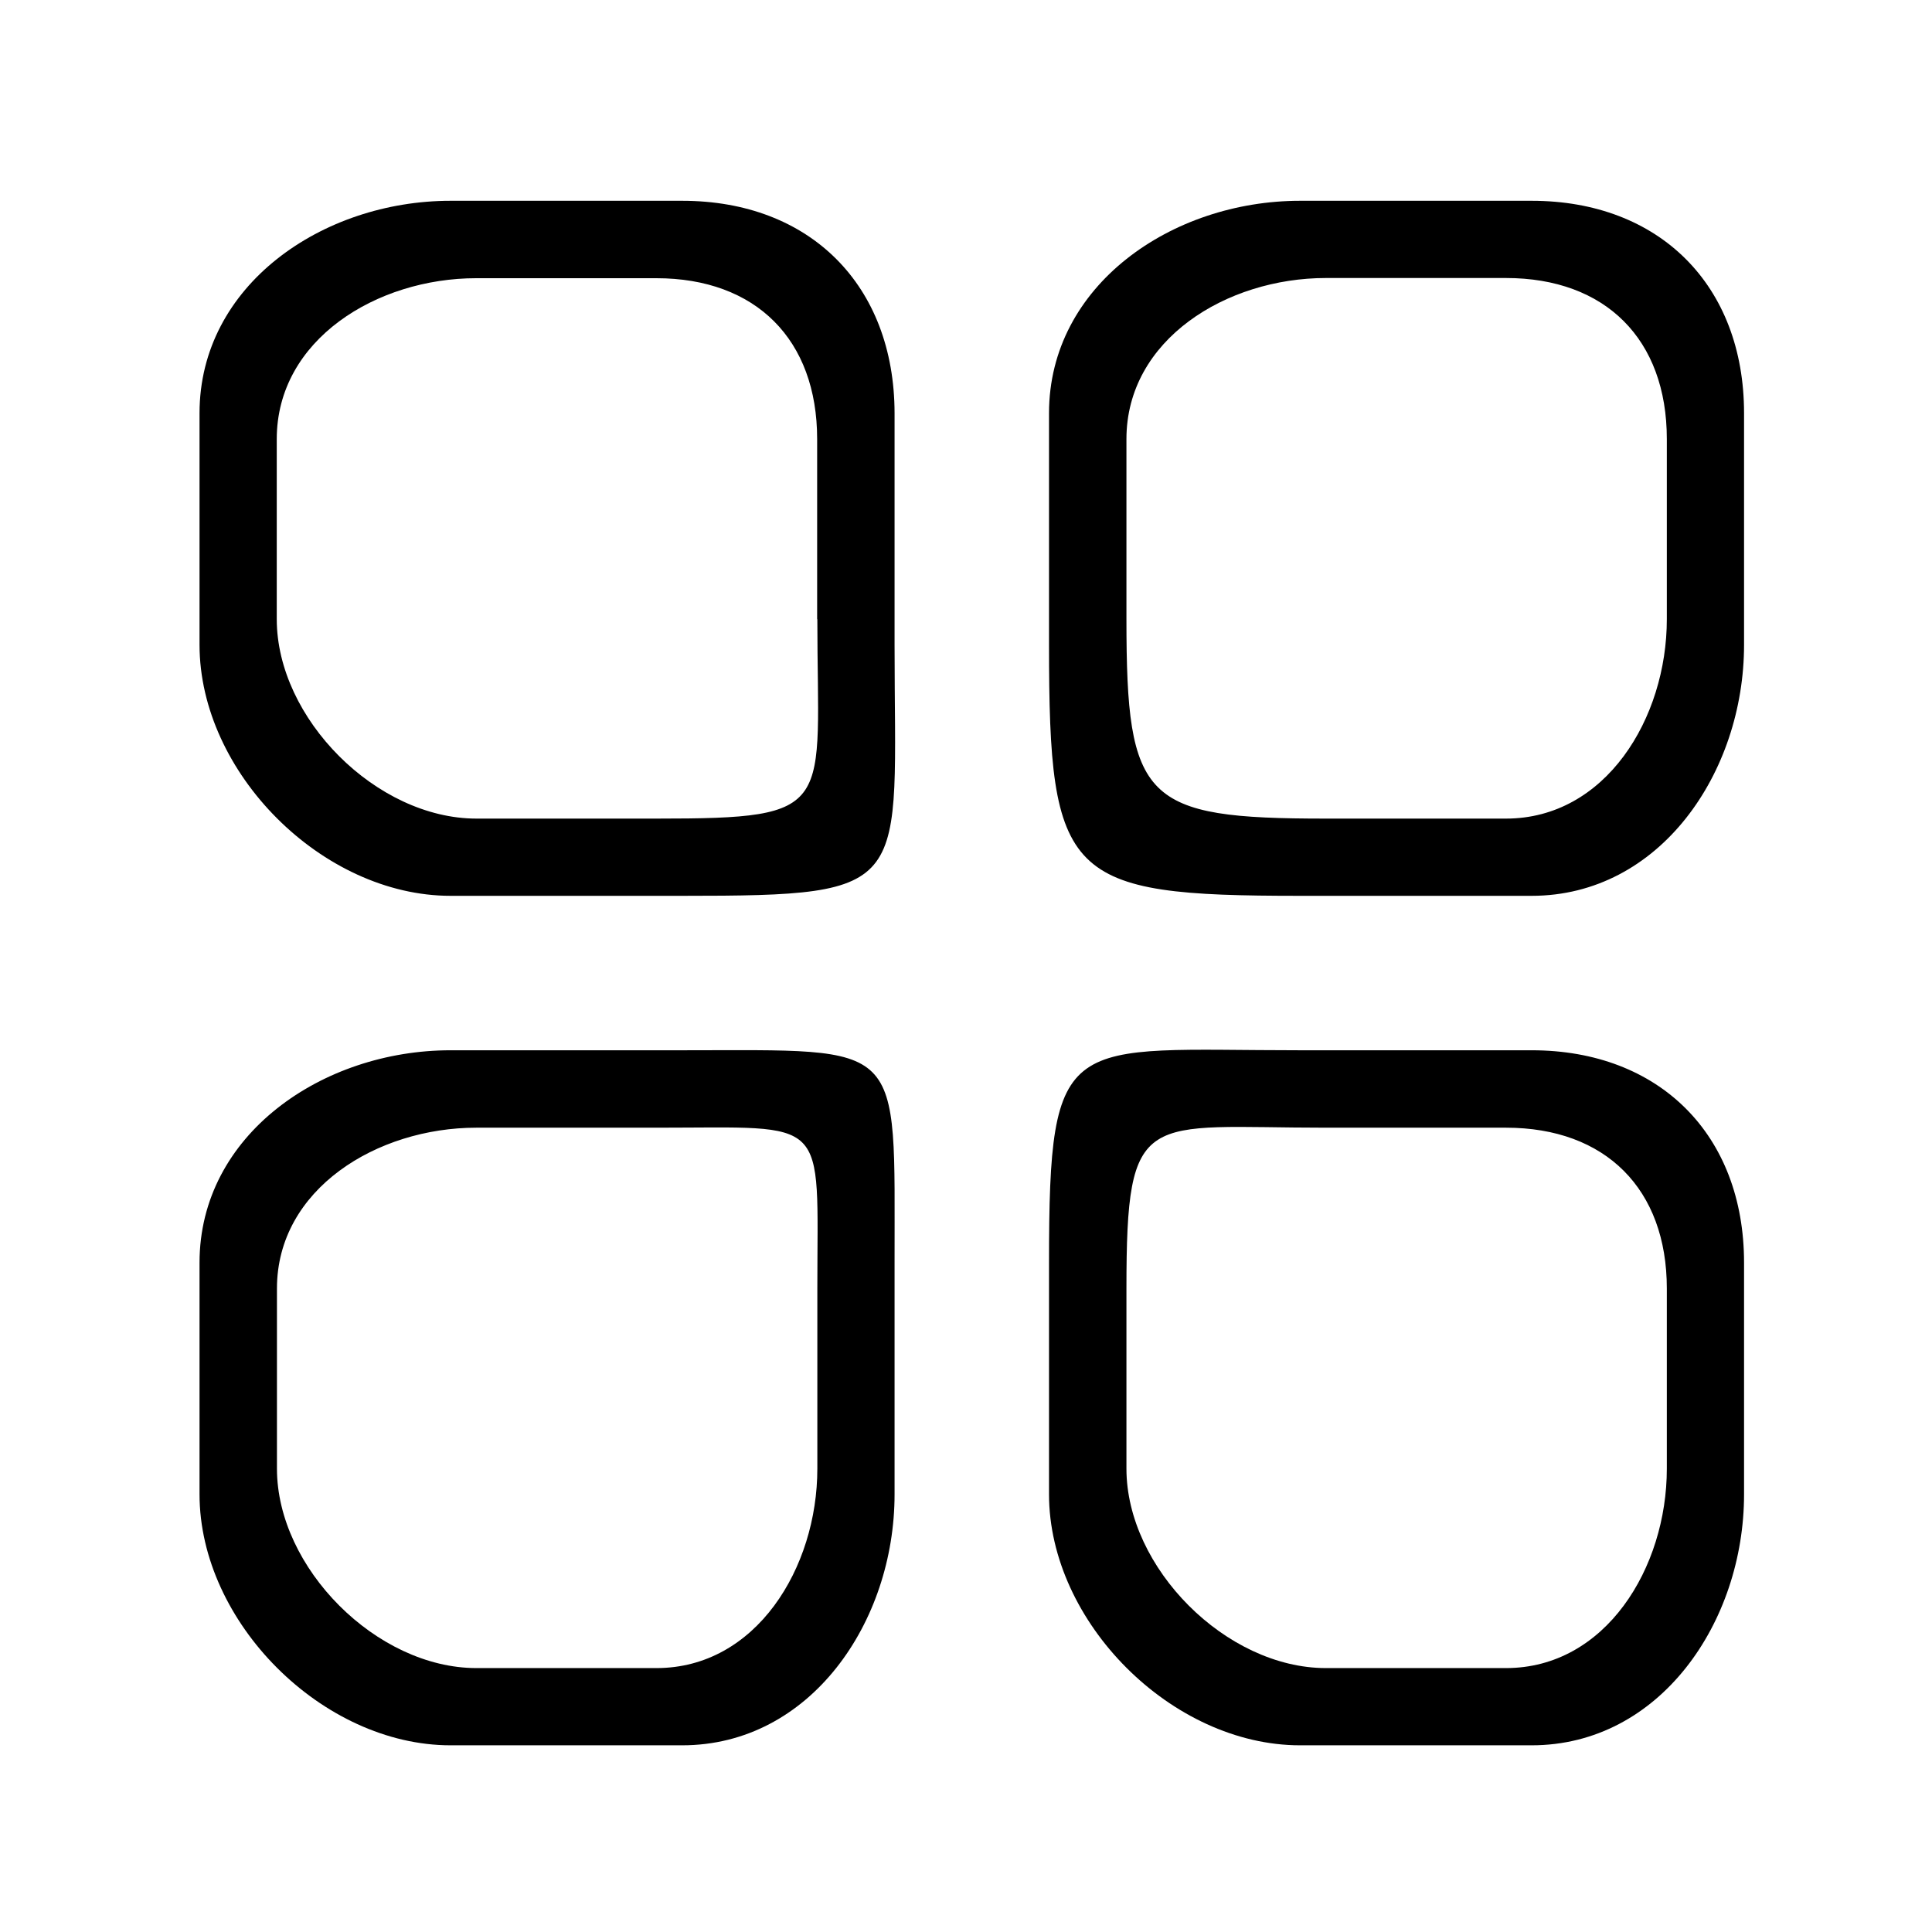 <?xml version="1.0" standalone="no"?><!DOCTYPE svg PUBLIC "-//W3C//DTD SVG 1.1//EN" "http://www.w3.org/Graphics/SVG/1.1/DTD/svg11.dtd"><svg t="1613358413867" class="icon" viewBox="0 0 1024 1024" version="1.1" xmlns="http://www.w3.org/2000/svg" p-id="7594" xmlns:xlink="http://www.w3.org/1999/xlink" width="256" height="256"><defs><style type="text/css"></style></defs><path d="M361.577 106.422h-122.794c-67.844 0-133.027 44.717-133.027 112.561v122.794c0 67.844 65.183 133.027 133.027 133.027h122.794c124.124 0 112.561-3.786 112.561-133.027v-122.794c-0.102-67.844-44.82-112.561-112.561-112.561m71.63 221.746c0 100.486 11.256 105.705-85.24 105.705h-95.472C199.591 433.872 146.688 380.866 146.688 328.167v-95.472c0-52.699 53.006-85.24 105.705-85.24h95.472c52.801 0 85.24 32.54 85.24 85.24v95.472h0.102zM361.577 556.666h-122.794c-67.844 0-133.027 44.717-133.027 112.561v122.794c0 67.844 65.183 133.027 133.027 133.027h122.794c67.844 0 112.561-65.183 112.561-133.027v-122.794c-0.102-118.906 6.344-112.561-112.561-112.561m71.63 221.746c0 52.699-32.54 105.705-85.24 105.705h-95.472c-52.801 0-105.705-53.006-105.705-105.705v-95.472c0-52.699 53.006-85.24 105.705-85.24H347.968c92.505 0 85.24-7.265 85.24 85.24V778.412zM811.822 106.422h-122.794c-67.844 0-133.027 44.717-133.027 112.561v122.794c0 124.124 8.903 133.027 133.027 133.027h122.794c67.844 0 112.561-65.183 112.561-133.027v-122.794c0-67.741-44.82-112.561-112.561-112.561m71.63 221.746c0 52.699-32.54 105.705-85.24 105.705h-95.472c-96.496 0-105.705-9.21-105.705-105.705v-95.472c0-52.699 53.006-85.342 105.705-85.342h95.472c52.801 0 85.24 32.54 85.24 85.342v95.472zM811.822 556.666h-122.794c-124.124 0-133.027-11.563-133.027 112.561v122.794c0 67.844 65.183 133.027 133.027 133.027h122.794c67.844 0 112.561-65.183 112.561-133.027v-122.794c0-67.741-44.82-112.561-112.561-112.561m71.63 221.746c0 52.699-32.54 105.705-85.24 105.705h-95.472c-52.801 0-105.705-53.006-105.705-105.705v-95.472c0-96.496 9.21-85.24 105.705-85.24h95.472c52.801 0 85.24 32.54 85.24 85.24V778.412z" p-id="7595"></path></svg>